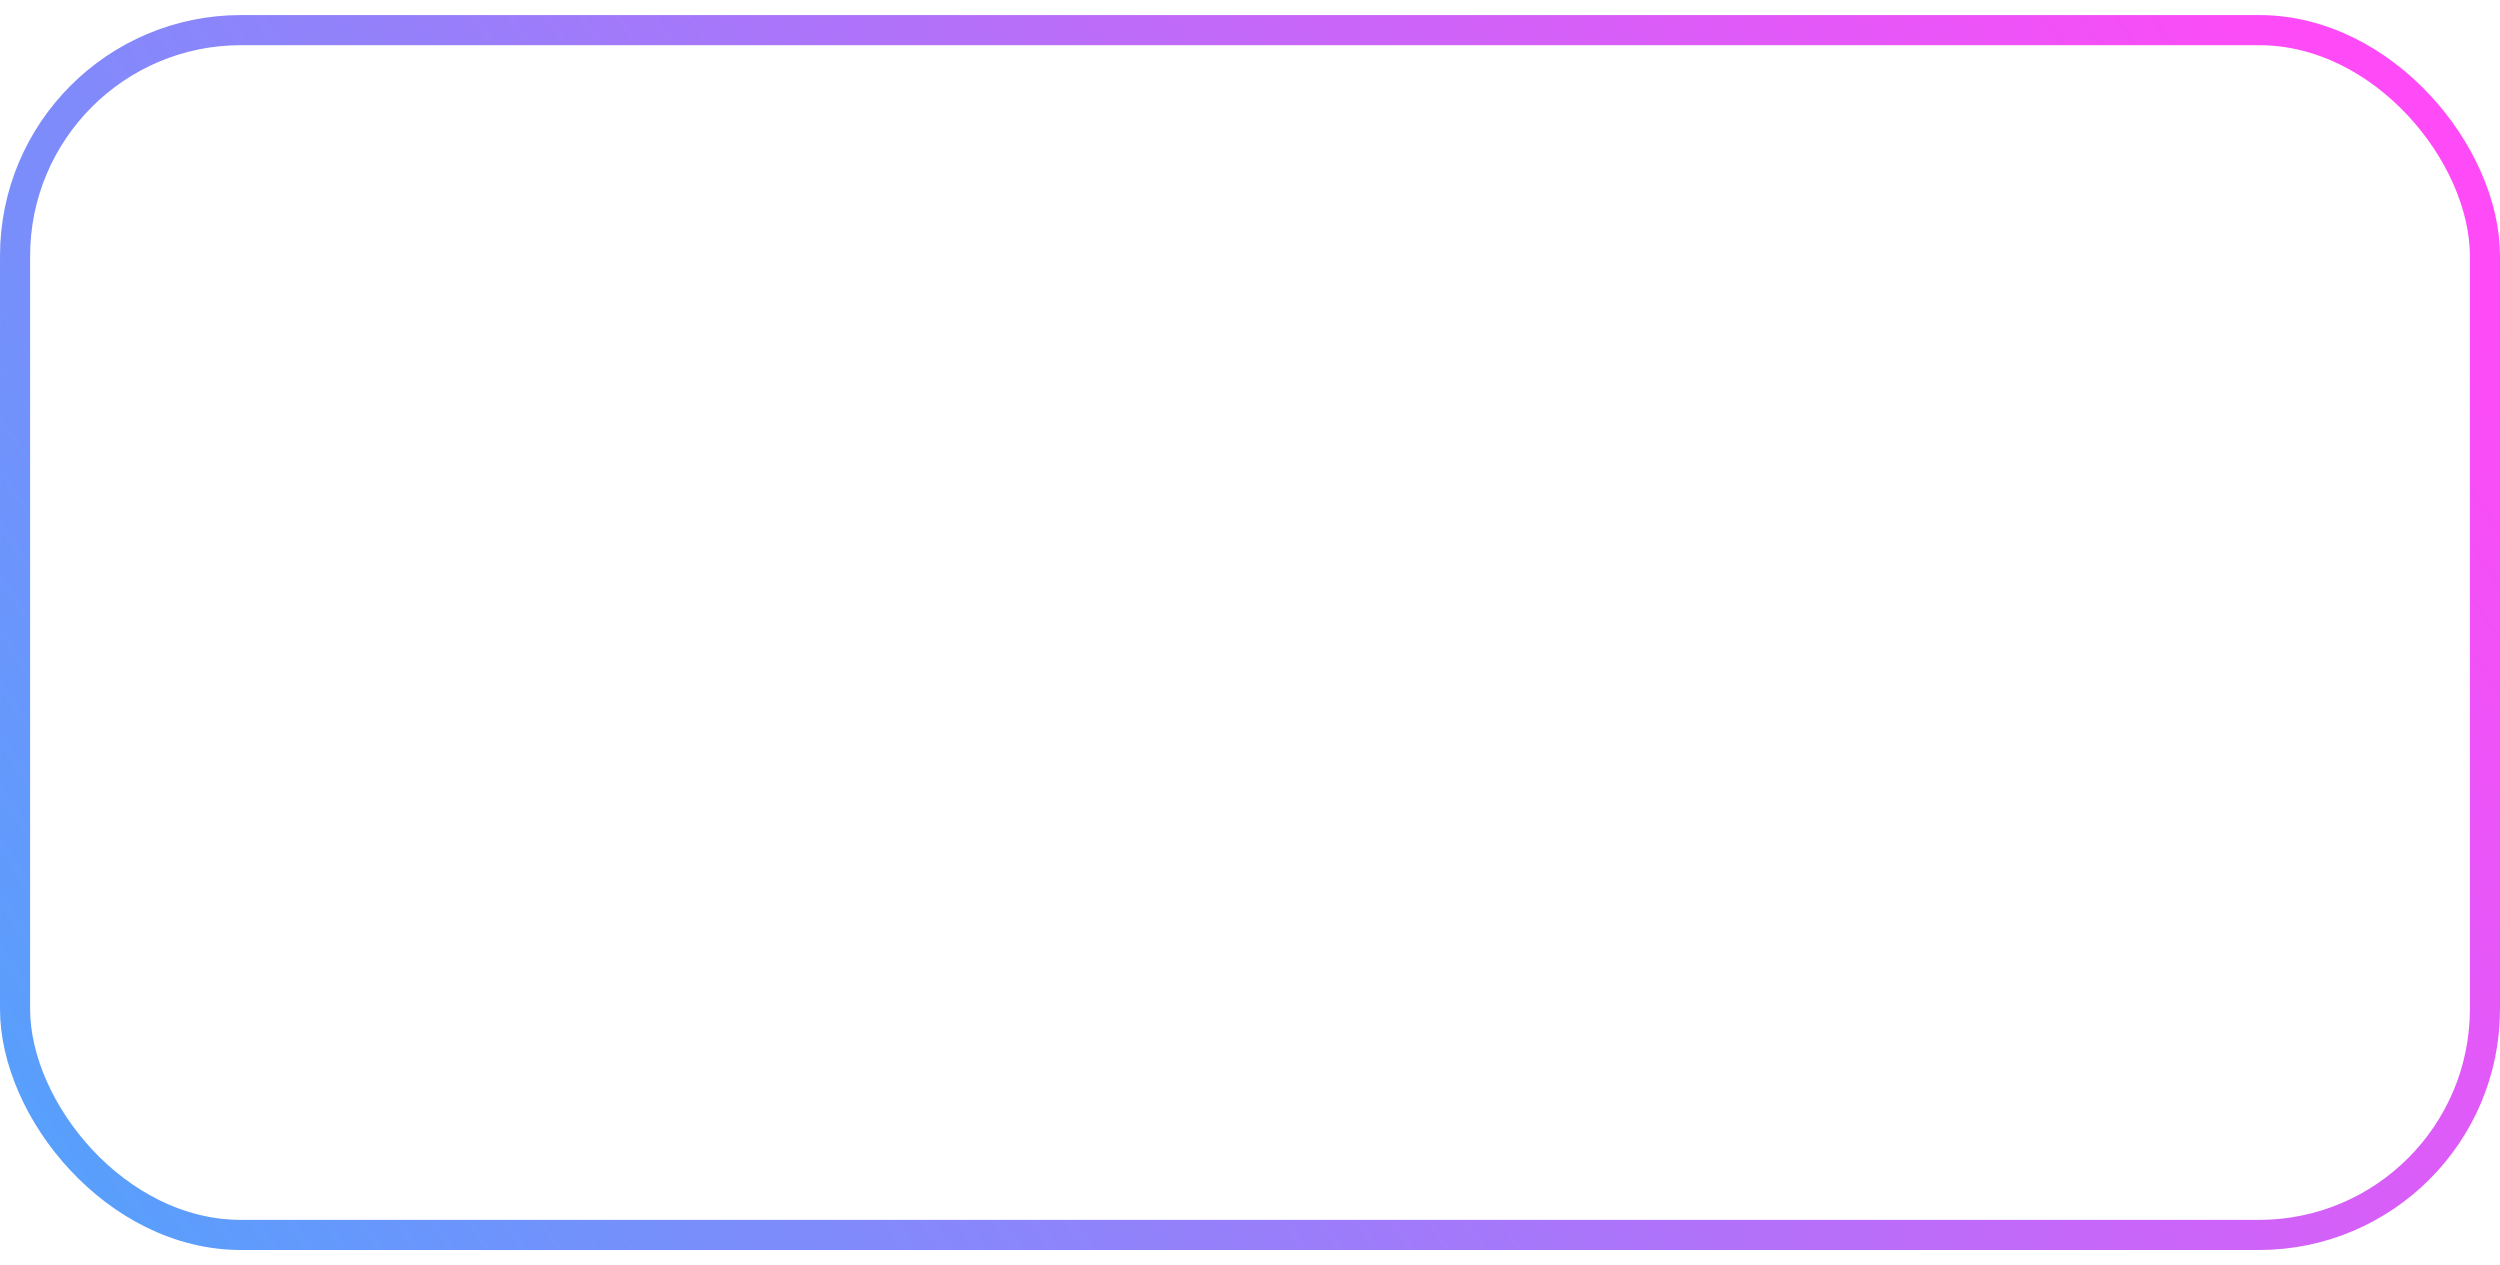 <svg width="83" height="42" viewBox="0 0 83 42" fill="none" xmlns="http://www.w3.org/2000/svg">
<!-- <path d="M20.914 25.03C21.264 25.03 21.558 24.988 21.796 24.904C22.034 24.82 22.223 24.708 22.363 24.568C22.5077 24.428 22.6103 24.2647 22.671 24.078C22.7363 23.8913 22.769 23.693 22.769 23.483C22.769 23.2637 22.734 23.0677 22.664 22.895C22.594 22.7177 22.4843 22.5683 22.335 22.447C22.1857 22.321 21.992 22.2253 21.754 22.16C21.5207 22.0947 21.2383 22.062 20.907 22.062H19.01V25.03H20.914ZM19.01 17.834V20.76H20.508C21.152 20.76 21.6373 20.6433 21.964 20.41C22.2953 20.1767 22.461 19.8057 22.461 19.297C22.461 18.7697 22.3117 18.394 22.013 18.17C21.7143 17.946 21.2477 17.834 20.613 17.834H19.01ZM20.613 16.378C21.2757 16.378 21.8427 16.441 22.314 16.567C22.7853 16.693 23.1703 16.8727 23.469 17.106C23.7723 17.3393 23.994 17.6217 24.134 17.953C24.274 18.2843 24.344 18.6577 24.344 19.073C24.344 19.311 24.309 19.5397 24.239 19.759C24.169 19.9737 24.0593 20.1767 23.91 20.368C23.7653 20.5547 23.5787 20.725 23.35 20.879C23.126 21.033 22.8577 21.1637 22.545 21.271C23.9357 21.5837 24.631 22.335 24.631 23.525C24.631 23.9543 24.5493 24.351 24.386 24.715C24.2227 25.079 23.9847 25.394 23.672 25.66C23.3593 25.9213 22.9743 26.1267 22.517 26.276C22.0597 26.4253 21.537 26.5 20.949 26.5H17.127V16.378H20.613ZM35.9948 21.439C35.9948 22.181 35.8712 22.8693 35.6238 23.504C35.3812 24.134 35.0358 24.68 34.5878 25.142C34.1398 25.604 33.6008 25.9657 32.9708 26.227C32.3408 26.4837 31.6408 26.612 30.8708 26.612C30.1055 26.612 29.4078 26.4837 28.7778 26.227C28.1478 25.9657 27.6065 25.604 27.1538 25.142C26.7058 24.68 26.3582 24.134 26.1108 23.504C25.8635 22.8693 25.7398 22.181 25.7398 21.439C25.7398 20.697 25.8635 20.011 26.1108 19.381C26.3582 18.7463 26.7058 18.198 27.1538 17.736C27.6065 17.274 28.1478 16.9147 28.7778 16.658C29.4078 16.3967 30.1055 16.266 30.8708 16.266C31.3842 16.266 31.8672 16.3267 32.3198 16.448C32.7725 16.5647 33.1878 16.7327 33.5658 16.952C33.9438 17.1667 34.2822 17.4303 34.5808 17.743C34.8842 18.051 35.1408 18.3963 35.3508 18.779C35.5608 19.1617 35.7195 19.577 35.8268 20.025C35.9388 20.473 35.9948 20.9443 35.9948 21.439ZM34.0698 21.439C34.0698 20.8837 33.9952 20.3867 33.8458 19.948C33.6965 19.5047 33.4842 19.129 33.2088 18.821C32.9335 18.513 32.5975 18.2773 32.2008 18.114C31.8088 17.9507 31.3655 17.869 30.8708 17.869C30.3762 17.869 29.9305 17.9507 29.5338 18.114C29.1418 18.2773 28.8058 18.513 28.5258 18.821C28.2505 19.129 28.0382 19.5047 27.8888 19.948C27.7395 20.3867 27.6648 20.8837 27.6648 21.439C27.6648 21.9943 27.7395 22.4937 27.8888 22.937C28.0382 23.3757 28.2505 23.749 28.5258 24.057C28.8058 24.3603 29.1418 24.5937 29.5338 24.757C29.9305 24.9203 30.3762 25.002 30.8708 25.002C31.3655 25.002 31.8088 24.9203 32.2008 24.757C32.5975 24.5937 32.9335 24.3603 33.2088 24.057C33.4842 23.749 33.6965 23.3757 33.8458 22.937C33.9952 22.4937 34.0698 21.9943 34.0698 21.439ZM46.1815 16.378V26.5H44.2915V20.158C44.2915 19.92 44.2962 19.6703 44.3055 19.409C44.3195 19.1477 44.3475 18.87 44.3895 18.576C44.2962 18.8373 44.1935 19.08 44.0815 19.304C43.9742 19.5233 43.8692 19.717 43.7665 19.885L39.8955 25.919C39.8535 25.989 39.8022 26.059 39.7415 26.129C39.6855 26.199 39.6225 26.262 39.5525 26.318C39.4825 26.3693 39.4055 26.4137 39.3215 26.451C39.2375 26.4837 39.1512 26.5 39.0625 26.5H37.6485V16.378H39.5385V22.72C39.5385 22.958 39.5315 23.21 39.5175 23.476C39.5082 23.7373 39.4825 24.015 39.4405 24.309C39.5338 24.0477 39.6342 23.805 39.7415 23.581C39.8535 23.357 39.9632 23.161 40.0705 22.993L43.9345 16.959C43.9765 16.889 44.0255 16.819 44.0815 16.749C44.1422 16.679 44.2075 16.6183 44.2775 16.567C44.3475 16.511 44.4222 16.4667 44.5015 16.434C44.5855 16.3967 44.6742 16.378 44.7675 16.378H46.1815ZM42.0025 14.915C42.1752 14.915 42.3198 14.8987 42.4365 14.866C42.5532 14.8333 42.6465 14.7773 42.7165 14.698C42.7865 14.614 42.8355 14.502 42.8635 14.362C42.8915 14.222 42.9055 14.0447 42.9055 13.83H43.9275C44.0488 13.83 44.1375 13.8813 44.1935 13.984C44.2542 14.0867 44.2845 14.1987 44.2845 14.32C44.2845 14.558 44.2308 14.768 44.1235 14.95C44.0162 15.132 43.8622 15.2837 43.6615 15.405C43.4608 15.5263 43.2205 15.6197 42.9405 15.685C42.6605 15.7457 42.3478 15.776 42.0025 15.776C41.6572 15.776 41.3445 15.7457 41.0645 15.685C40.7845 15.6197 40.5442 15.5263 40.3435 15.405C40.1428 15.2837 39.9888 15.132 39.8815 14.95C39.7742 14.768 39.7205 14.558 39.7205 14.32C39.7205 14.1987 39.7485 14.0867 39.8045 13.984C39.8652 13.8813 39.9562 13.83 40.0775 13.83H41.0995C41.0995 14.0447 41.1135 14.222 41.1415 14.362C41.1695 14.502 41.2185 14.614 41.2885 14.698C41.3585 14.7773 41.4495 14.8333 41.5615 14.866C41.6782 14.8987 41.8252 14.915 42.0025 14.915ZM55.5056 17.925H52.4536V26.5H50.5706V17.925H47.5186V16.378H55.5056V17.925ZM65.3631 16.378V26.5H63.4731V20.158C63.4731 19.92 63.4778 19.6703 63.4871 19.409C63.5011 19.1477 63.5291 18.87 63.5711 18.576C63.4778 18.8373 63.3751 19.08 63.2631 19.304C63.1558 19.5233 63.0508 19.717 62.9481 19.885L59.0771 25.919C59.0351 25.989 58.9838 26.059 58.9231 26.129C58.8671 26.199 58.8041 26.262 58.7341 26.318C58.6641 26.3693 58.5871 26.4137 58.5031 26.451C58.4191 26.4837 58.3328 26.5 58.2441 26.5H56.8301V16.378H58.7201V22.72C58.7201 22.958 58.7131 23.21 58.6991 23.476C58.6898 23.7373 58.6641 24.015 58.6221 24.309C58.7155 24.0477 58.8158 23.805 58.9231 23.581C59.0351 23.357 59.1448 23.161 59.2521 22.993L63.1161 16.959C63.1581 16.889 63.2071 16.819 63.2631 16.749C63.3238 16.679 63.3891 16.6183 63.4591 16.567C63.5291 16.511 63.6038 16.4667 63.6831 16.434C63.7671 16.3967 63.8558 16.378 63.9491 16.378H65.3631Z" fill="white"/> -->
<rect x="0.5" y="1" width="82" height="40" rx="7.5" stroke="url(#paint0_linear)"/>
<defs>
  <linearGradient id="paint0_linear" x1="72.494" y1="-5.65" x2="-33.06" y2="65.418" gradientUnits="userSpaceOnUse">
    <stop stop-color="#FF4AF7"/>
    <stop offset="1" stop-color="#00CCFF"/>
  </linearGradient>
</defs>
</svg>
